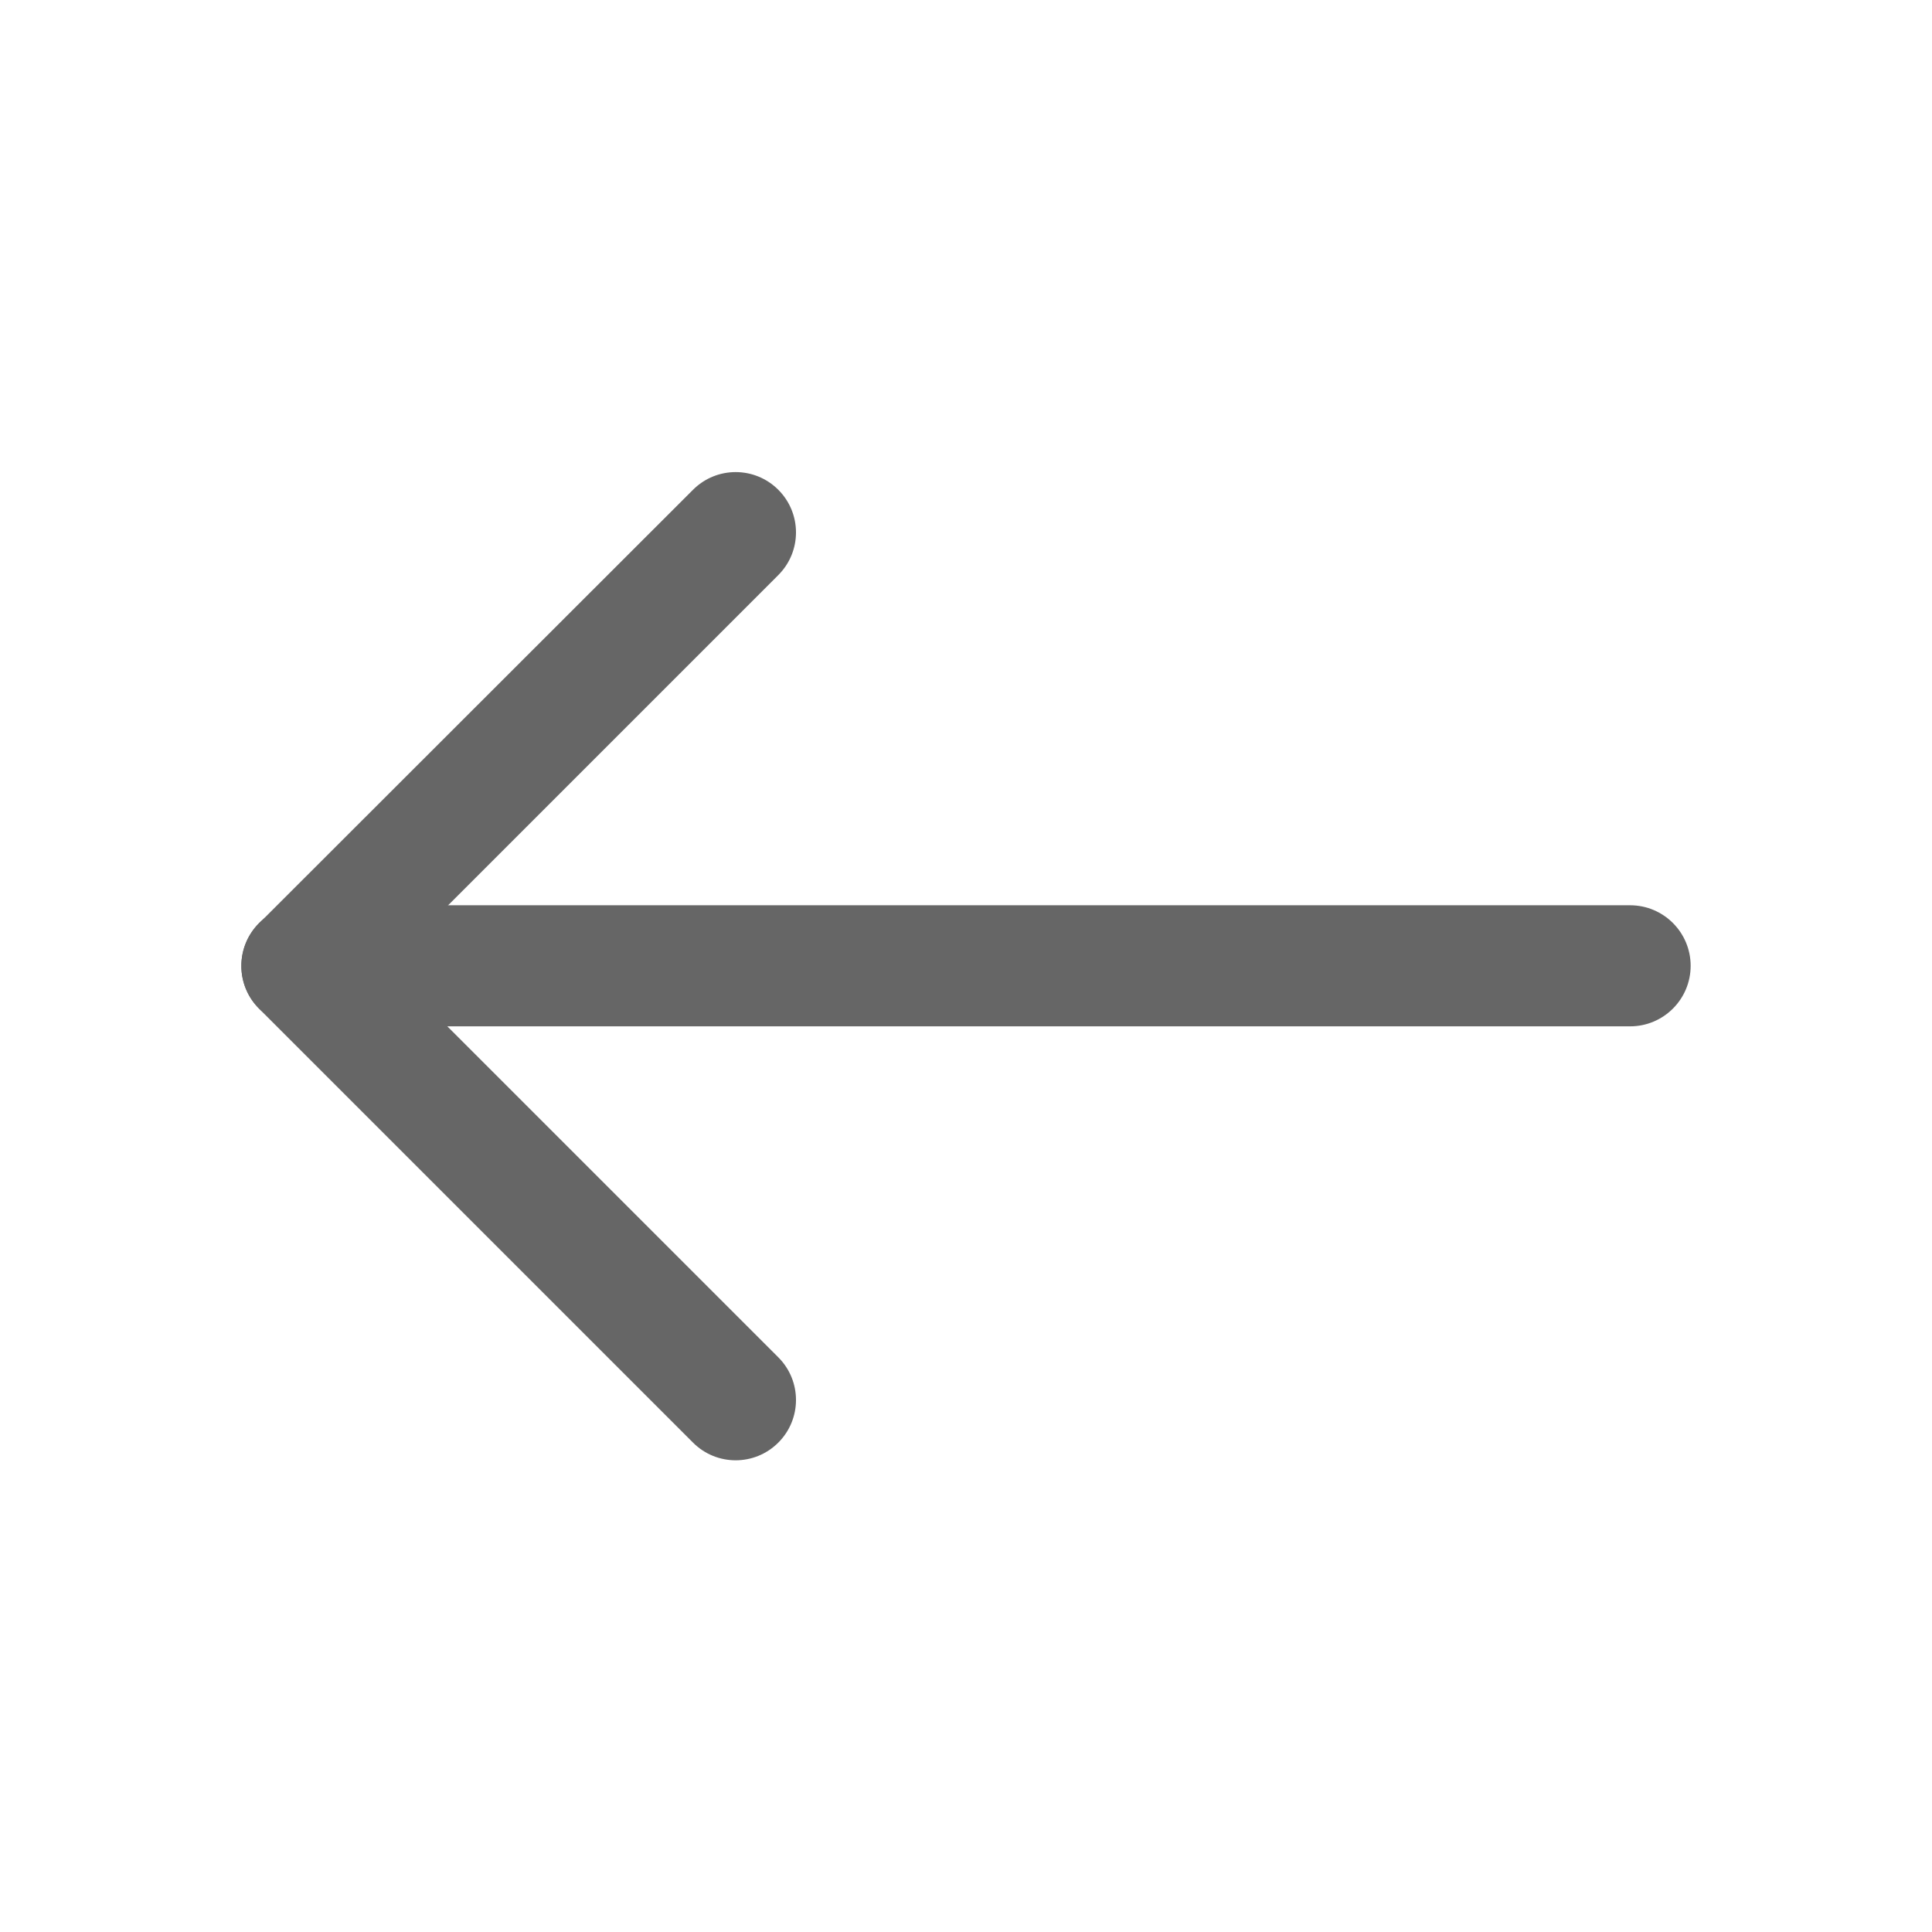 <?xml version="1.0" encoding="utf-8"?>
<!-- Generator: Adobe Illustrator 20.1.0, SVG Export Plug-In . SVG Version: 6.00 Build 0)  -->
<svg version="1.1" id="レイヤー_1" xmlns="http://www.w3.org/2000/svg" xmlns:xlink="http://www.w3.org/1999/xlink" x="0px"
	 y="0px" viewBox="0 0 491.5 491.5" style="enable-background:new 0 0 491.5 491.5;" xml:space="preserve">
<style type="text/css">
	.st0{fill:#666666;}
	.st1{fill:none;}
</style>
<g id="Layer_x0020_1">
	<g id="_506615432">
		<path id="_506615984" class="st0" d="M414.7,261.1c8.5,0,15.4-6.9,15.4-15.4c0-8.5-6.9-15.4-15.4-15.4H76.8
			c-8.5,0-15.4,6.9-15.4,15.4s6.9,15.4,15.4,15.4H414.7z"/>
		<path id="_506616128" class="st0" d="M176.3,367c6,6,15.7,6,21.7,0c6-6,6-15.7,0-21.7l-99.5-99.5l99.5-99.5c6-6,6-15.7,0-21.7
			c-6-6-15.7-6-21.7,0L66,234.8l-0.1,0.1c-6,6-6,15.7,0,21.7l0,0L176.3,367L176.3,367z"/>
	</g>
</g>
<rect class="st1" width="491.5" height="491.5"/>
</svg>
